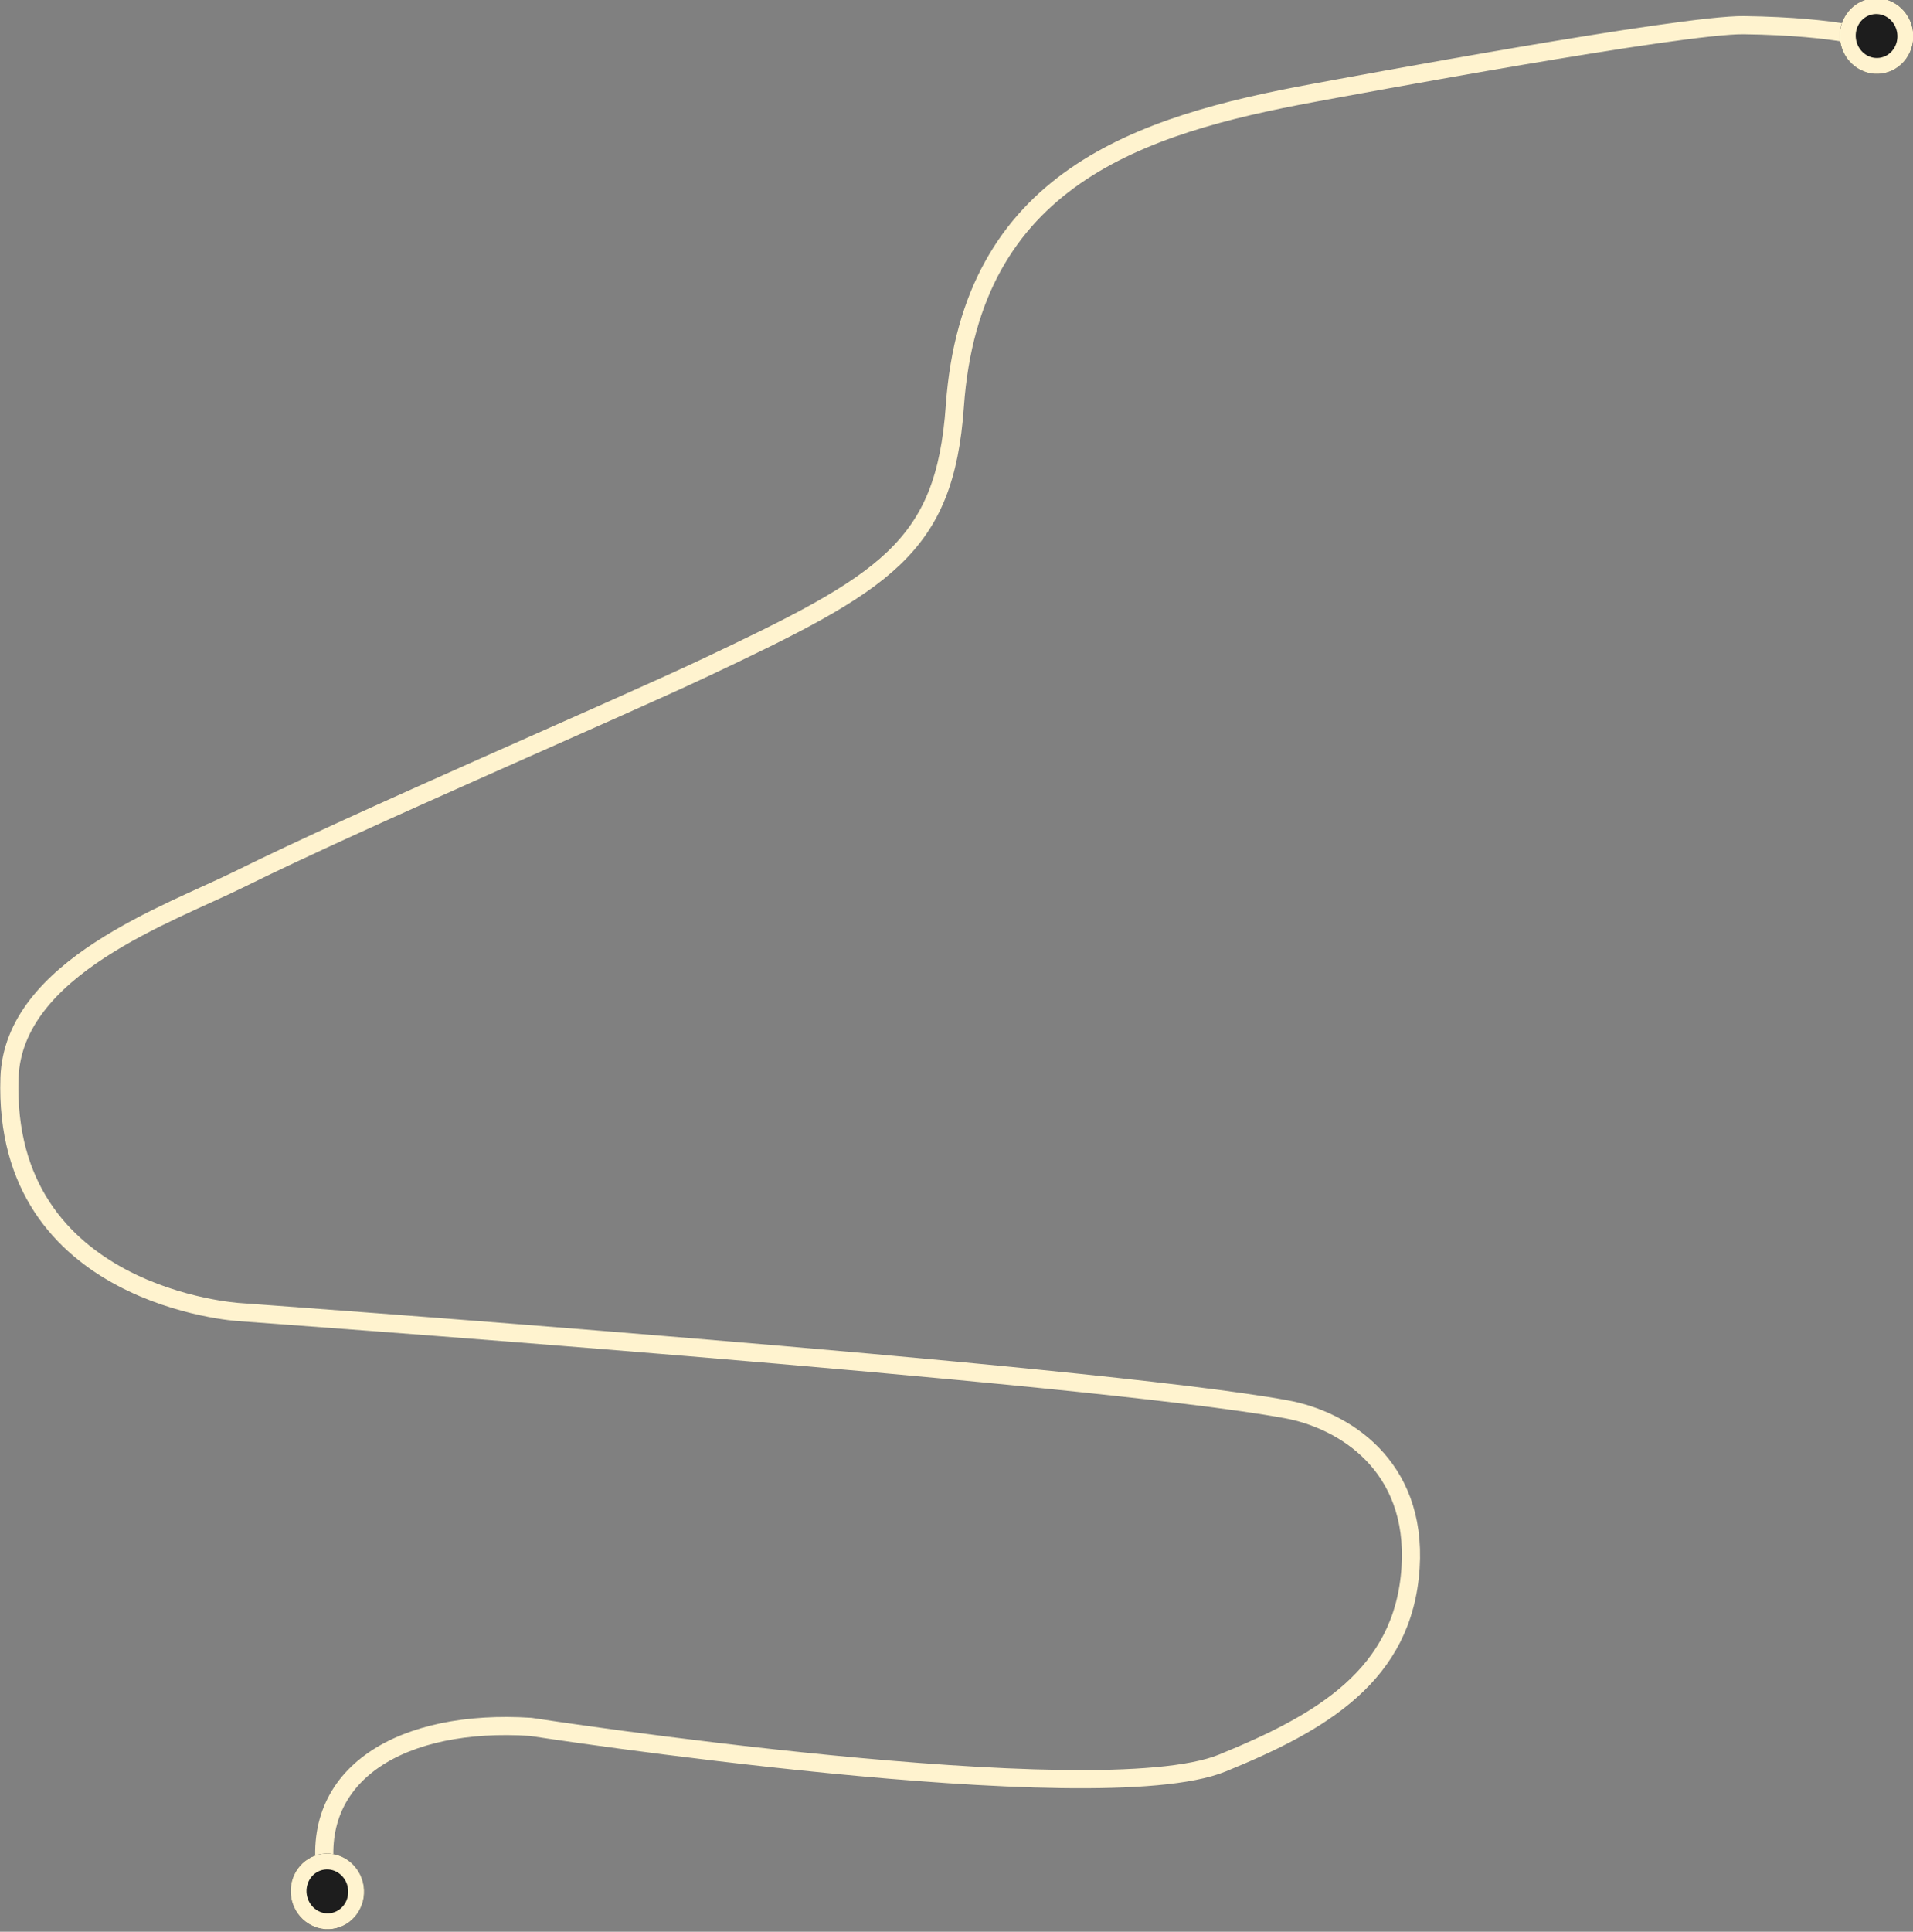 <?xml version="1.0" encoding="UTF-8" standalone="no"?>
<!DOCTYPE svg PUBLIC "-//W3C//DTD SVG 1.1//EN" "http://www.w3.org/Graphics/SVG/1.1/DTD/svg11.dtd">
<svg width="100%" height="100%" viewBox="0 0 844 852" version="1.1" xmlns="http://www.w3.org/2000/svg" xmlns:xlink="http://www.w3.org/1999/xlink" xml:space="preserve" xmlns:serif="http://www.serif.com/" style="fill-rule:evenodd;clip-rule:evenodd;stroke-linecap:round;stroke-linejoin:round;stroke-miterlimit:1.5;">
    <rect x="0" y="0" width="844" height="852" fill="#808080" stroke="none"/>
    <g transform="matrix(1,0,0,1,-7253.5,-1526.65)">
        <g transform="matrix(1,0,0,1,-0.79,-0.755)">
            <g transform="matrix(1.509,-0.217,0.217,1.509,9077.32,965.905)">
                <g id="track-group">
                    <g id="track" transform="matrix(0.899,-0.438,0.438,0.899,-3388.64,-674.032)">
                        <path d="M1997.44,2037.8C1997.44,2037.8 1991.45,2029.03 1968.29,2012.83C1953.7,2002.63 1864.7,1963.71 1854.13,1959.07C1807.41,1938.56 1758.3,1923.85 1717.41,1975.84C1691.99,2008.15 1672.13,2006.75 1614.76,1997.77C1587.17,1993.46 1507.77,1978.07 1469.25,1972.8C1447.07,1969.76 1400.77,1957.19 1381.96,1982.98C1344.41,2034.43 1398.88,2076.38 1398.88,2076.38C1398.88,2076.38 1592.65,2229.23 1633.86,2269.81C1645.76,2281.53 1656.18,2304.37 1637.9,2327.91C1618.76,2352.55 1591.43,2350.52 1561.05,2344.09C1522.71,2335.98 1401.3,2223.03 1401.3,2223.03C1372.38,2200.53 1340.45,2197.53 1327.58,2226.65" style="fill:none;stroke:rgb(255,243,207);stroke-width:5.25px;"/>
                    </g>
                    <g transform="matrix(1.187,0,0,1.224,-2919.4,-2050.47)">
                        <circle cx="1869.76" cy="1905.58" r="8.949" style="fill:rgb(29,29,29);"/>
                        <path d="M1869.76,1896.63C1874.7,1896.63 1878.71,1900.64 1878.71,1905.58C1878.71,1910.52 1874.7,1914.53 1869.76,1914.53C1864.82,1914.53 1860.81,1910.52 1860.81,1905.58C1860.81,1900.64 1864.82,1896.63 1869.76,1896.63ZM1869.76,1900.38C1872.6,1900.38 1874.84,1902.74 1874.84,1905.58C1874.84,1908.41 1872.6,1910.78 1869.76,1910.78C1866.92,1910.78 1864.68,1908.41 1864.68,1905.58C1864.68,1902.74 1866.92,1900.38 1869.76,1900.38Z" style="fill:rgb(255,243,207);"/>
                    </g>
                    <g transform="matrix(1.187,0,0,1.224,-3439.57,-1582.98)">
                        <circle cx="1869.76" cy="1905.58" r="8.949" style="fill:rgb(29,29,29);"/>
                        <path d="M1869.76,1896.63C1874.7,1896.63 1878.71,1900.64 1878.71,1905.58C1878.71,1910.52 1874.7,1914.53 1869.76,1914.53C1864.82,1914.53 1860.81,1910.52 1860.81,1905.58C1860.81,1900.64 1864.82,1896.63 1869.76,1896.63ZM1869.76,1900.38C1872.6,1900.38 1874.84,1902.74 1874.84,1905.58C1874.84,1908.41 1872.6,1910.78 1869.76,1910.78C1866.92,1910.78 1864.68,1908.41 1864.68,1905.58C1864.68,1902.74 1866.92,1900.38 1869.76,1900.38Z" style="fill:rgb(255,243,207);"/>
                    </g>
                </g>
            </g>
        </g>
    </g>
</svg>
